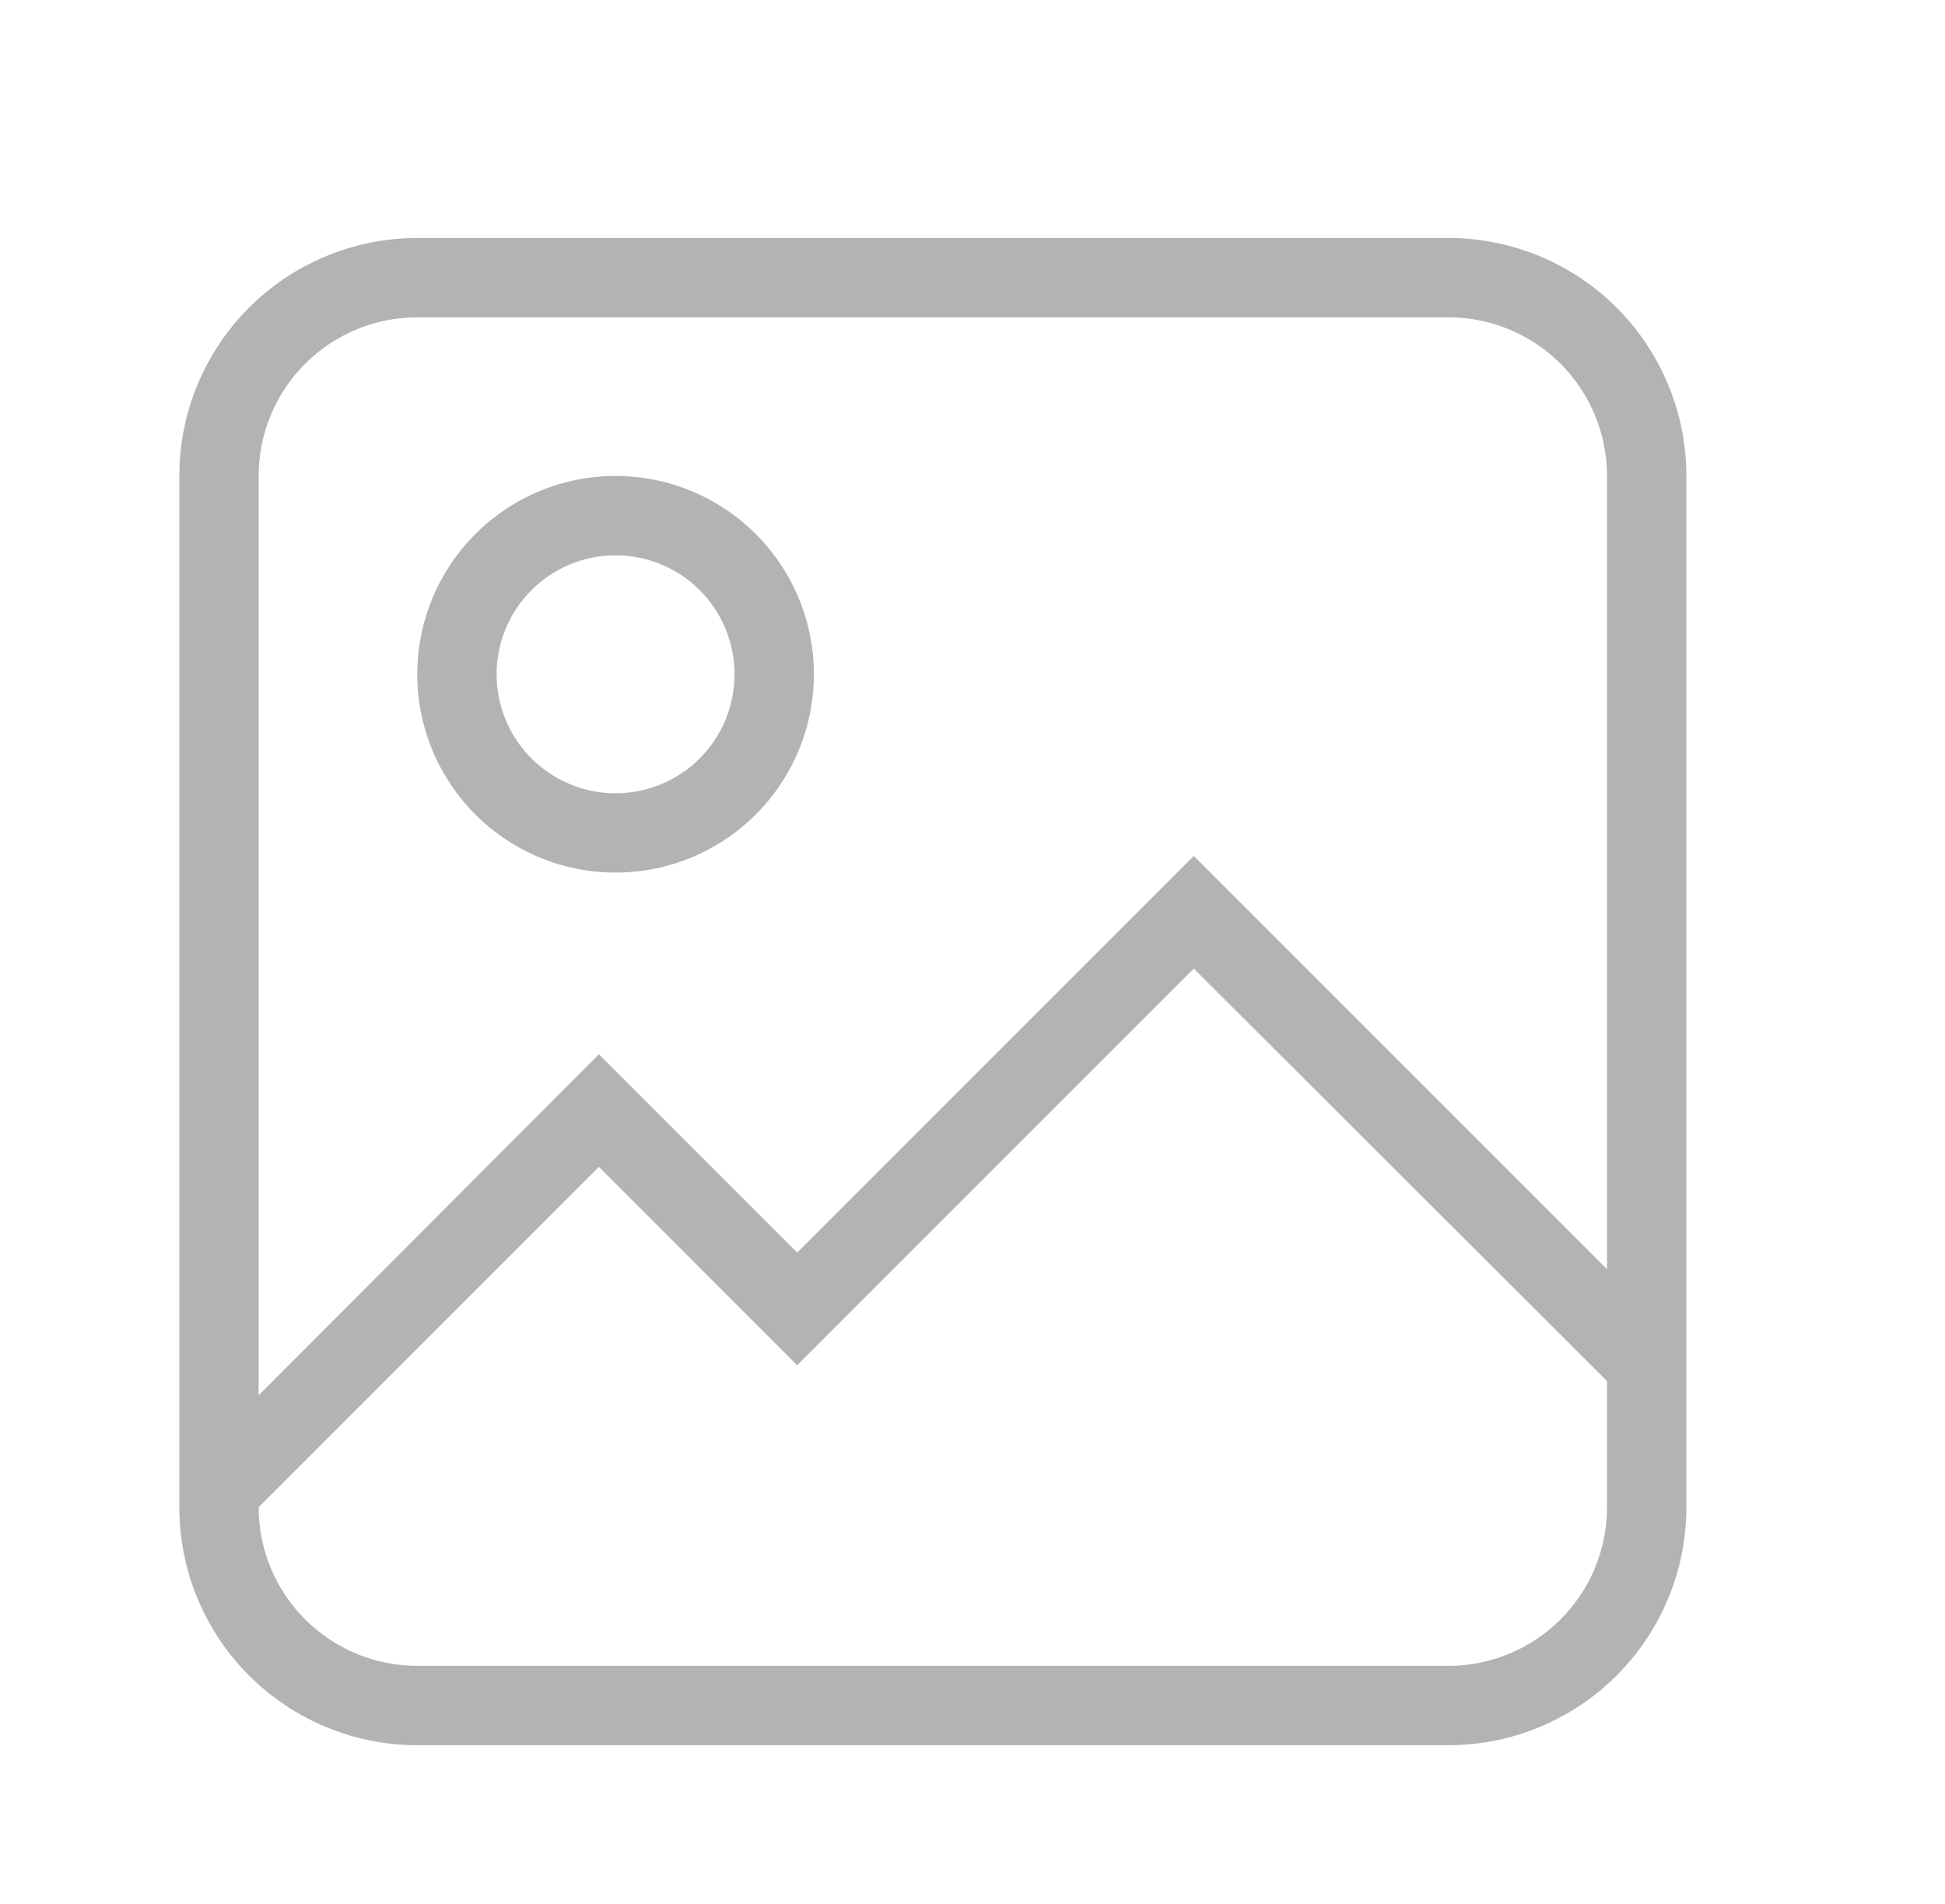 <svg width="47" height="46" viewBox="0 0 47 46" fill="none" xmlns="http://www.w3.org/2000/svg">
<path d="M10.083 5.75H35C36.525 5.75 37.987 6.356 39.066 7.434C40.144 8.512 40.75 9.975 40.75 11.5V36.417C40.75 37.942 40.144 39.404 39.066 40.483C37.987 41.561 36.525 42.167 35 42.167H10.083C8.558 42.167 7.096 41.561 6.017 40.483C4.939 39.404 4.333 37.942 4.333 36.417V11.5C4.333 9.975 4.939 8.512 6.017 7.434C7.096 6.356 8.558 5.75 10.083 5.75ZM10.083 7.667C9.067 7.667 8.092 8.071 7.373 8.789C6.654 9.508 6.25 10.483 6.25 11.5V33.714L14.472 25.473L19.264 30.264L28.847 20.681L38.833 30.667V11.5C38.833 10.483 38.429 9.508 37.711 8.789C36.992 8.071 36.017 7.667 35 7.667H10.083ZM19.264 32.986L14.472 28.194L6.25 36.417C6.25 37.433 6.654 38.408 7.373 39.127C8.092 39.846 9.067 40.25 10.083 40.25H35C36.017 40.25 36.992 39.846 37.711 39.127C38.429 38.408 38.833 37.433 38.833 36.417V33.369L28.847 23.402L19.264 32.986ZM14.875 11.5C16.146 11.5 17.364 12.005 18.263 12.903C19.162 13.802 19.667 15.021 19.667 16.292C19.667 17.562 19.162 18.781 18.263 19.68C17.364 20.578 16.146 21.083 14.875 21.083C13.604 21.083 12.385 20.578 11.487 19.68C10.588 18.781 10.083 17.562 10.083 16.292C10.083 15.021 10.588 13.802 11.487 12.903C12.385 12.005 13.604 11.5 14.875 11.5ZM14.875 13.417C14.112 13.417 13.381 13.72 12.842 14.259C12.303 14.798 12 15.529 12 16.292C12 17.054 12.303 17.785 12.842 18.325C13.381 18.864 14.112 19.167 14.875 19.167C15.637 19.167 16.369 18.864 16.908 18.325C17.447 17.785 17.75 17.054 17.75 16.292C17.75 15.529 17.447 14.798 16.908 14.259C16.369 13.72 15.637 13.417 14.875 13.417Z" fill="#B3B3B3"/>
</svg>
